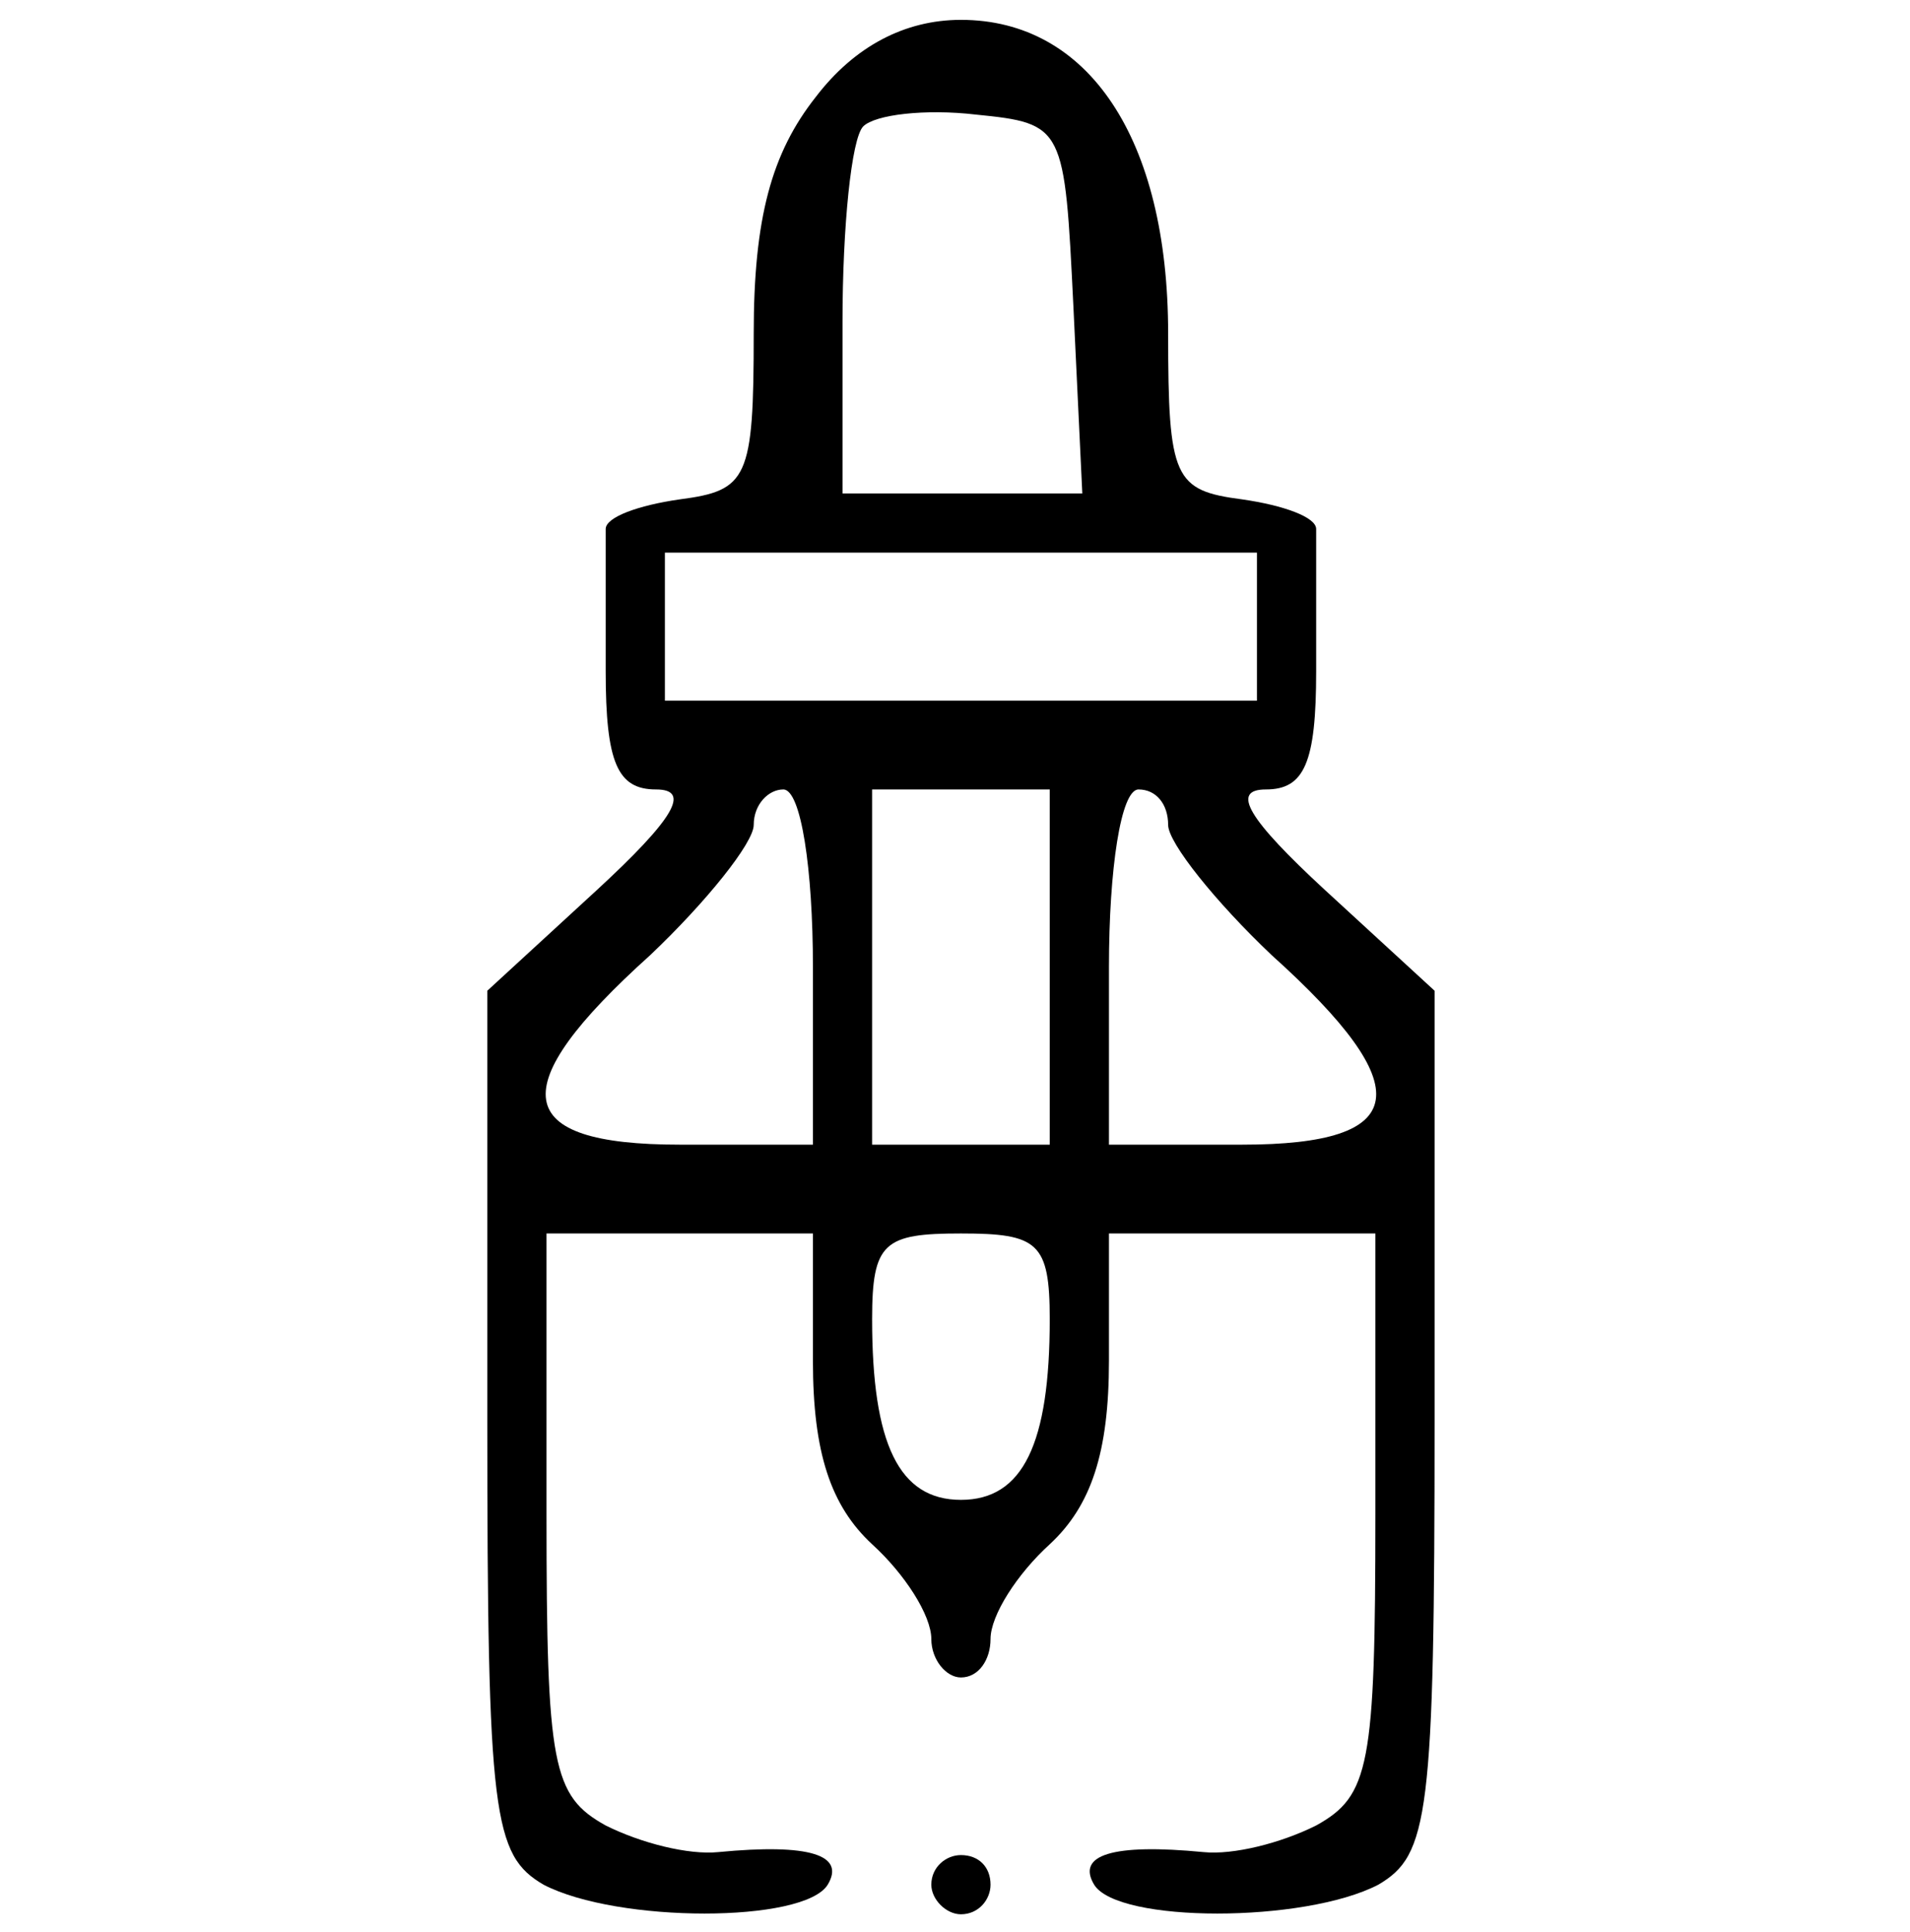 <svg width="86" height="87" viewBox="0 0 86 87" fill="none" xmlns="http://www.w3.org/2000/svg">
<g clip-path="url(#clip0_847_41)">
<path d="M36.736 4.36C34.736 6.892 33.937 9.824 33.937 15.023C33.937 21.554 33.67 22.087 30.605 22.487C28.738 22.754 27.272 23.287 27.272 23.82C27.272 24.486 27.272 27.285 27.272 30.218C27.272 34.35 27.805 35.549 29.538 35.549C31.138 35.549 30.338 36.882 26.872 40.081L21.941 44.613V63.94C21.941 81.801 22.207 83.534 24.473 84.867C27.805 86.6 36.203 86.6 37.269 84.867C38.069 83.534 36.469 83.001 32.337 83.4C31.004 83.534 28.872 83.001 27.272 82.201C24.873 80.868 24.607 79.535 24.607 68.205V55.543H30.605H36.603V61.274C36.603 65.406 37.402 67.806 39.268 69.538C40.735 70.871 41.934 72.737 41.934 73.804C41.934 74.737 42.601 75.536 43.267 75.536C44.067 75.536 44.6 74.737 44.6 73.804C44.6 72.737 45.8 70.871 47.266 69.538C49.132 67.806 49.932 65.406 49.932 61.274V55.543H55.93H61.928V68.205C61.928 79.535 61.661 80.868 59.262 82.201C57.662 83.001 55.53 83.534 54.197 83.4C50.065 83.001 48.465 83.534 49.265 84.867C50.331 86.6 58.729 86.6 62.061 84.867C64.327 83.534 64.594 81.801 64.594 63.94V44.613L59.662 40.081C56.196 36.882 55.397 35.549 56.996 35.549C58.729 35.549 59.262 34.35 59.262 30.218C59.262 27.285 59.262 24.486 59.262 23.82C59.262 23.287 57.796 22.754 55.93 22.487C52.864 22.087 52.597 21.554 52.597 15.023C52.597 6.226 48.998 0.894 43.267 0.894C40.735 0.894 38.469 2.094 36.736 4.36ZM48.332 13.823L48.732 22.22H43.267H37.935V14.49C37.935 10.224 38.335 6.226 38.868 5.692C39.402 5.159 41.668 4.893 43.934 5.159C47.932 5.559 47.932 5.692 48.332 13.823ZM56.596 28.218V31.551H43.267H29.938V28.218V24.886H43.267H56.596V28.218ZM36.603 43.547V51.544H30.605C23.007 51.544 22.607 49.012 29.272 43.014C31.804 40.614 33.937 37.949 33.937 37.149C33.937 36.216 34.603 35.549 35.27 35.549C36.069 35.549 36.603 39.148 36.603 43.547ZM47.266 43.547V51.544H43.267H39.268V43.547V35.549H43.267H47.266V43.547ZM52.597 37.149C52.597 37.949 54.73 40.614 57.263 43.014C63.927 49.012 63.527 51.544 55.93 51.544H49.932V43.547C49.932 39.148 50.465 35.549 51.264 35.549C52.064 35.549 52.597 36.216 52.597 37.149ZM47.266 59.408C47.266 65.007 46.066 67.539 43.267 67.539C40.468 67.539 39.268 65.007 39.268 59.408C39.268 55.943 39.801 55.543 43.267 55.543C46.733 55.543 47.266 55.943 47.266 59.408Z" fill="black"/>
<path d="M41.934 84.867C41.934 85.534 42.601 86.2 43.267 86.2C44.067 86.2 44.6 85.534 44.6 84.867C44.6 84.067 44.067 83.534 43.267 83.534C42.601 83.534 41.934 84.067 41.934 84.867Z" fill="black"/>
</g>
<defs>
<clipPath id="clip0_847_41">
<rect width="85.306" height="85.306" fill="white" transform="translate(0.615 0.894)"/>
</clipPath>
</defs>
</svg>
